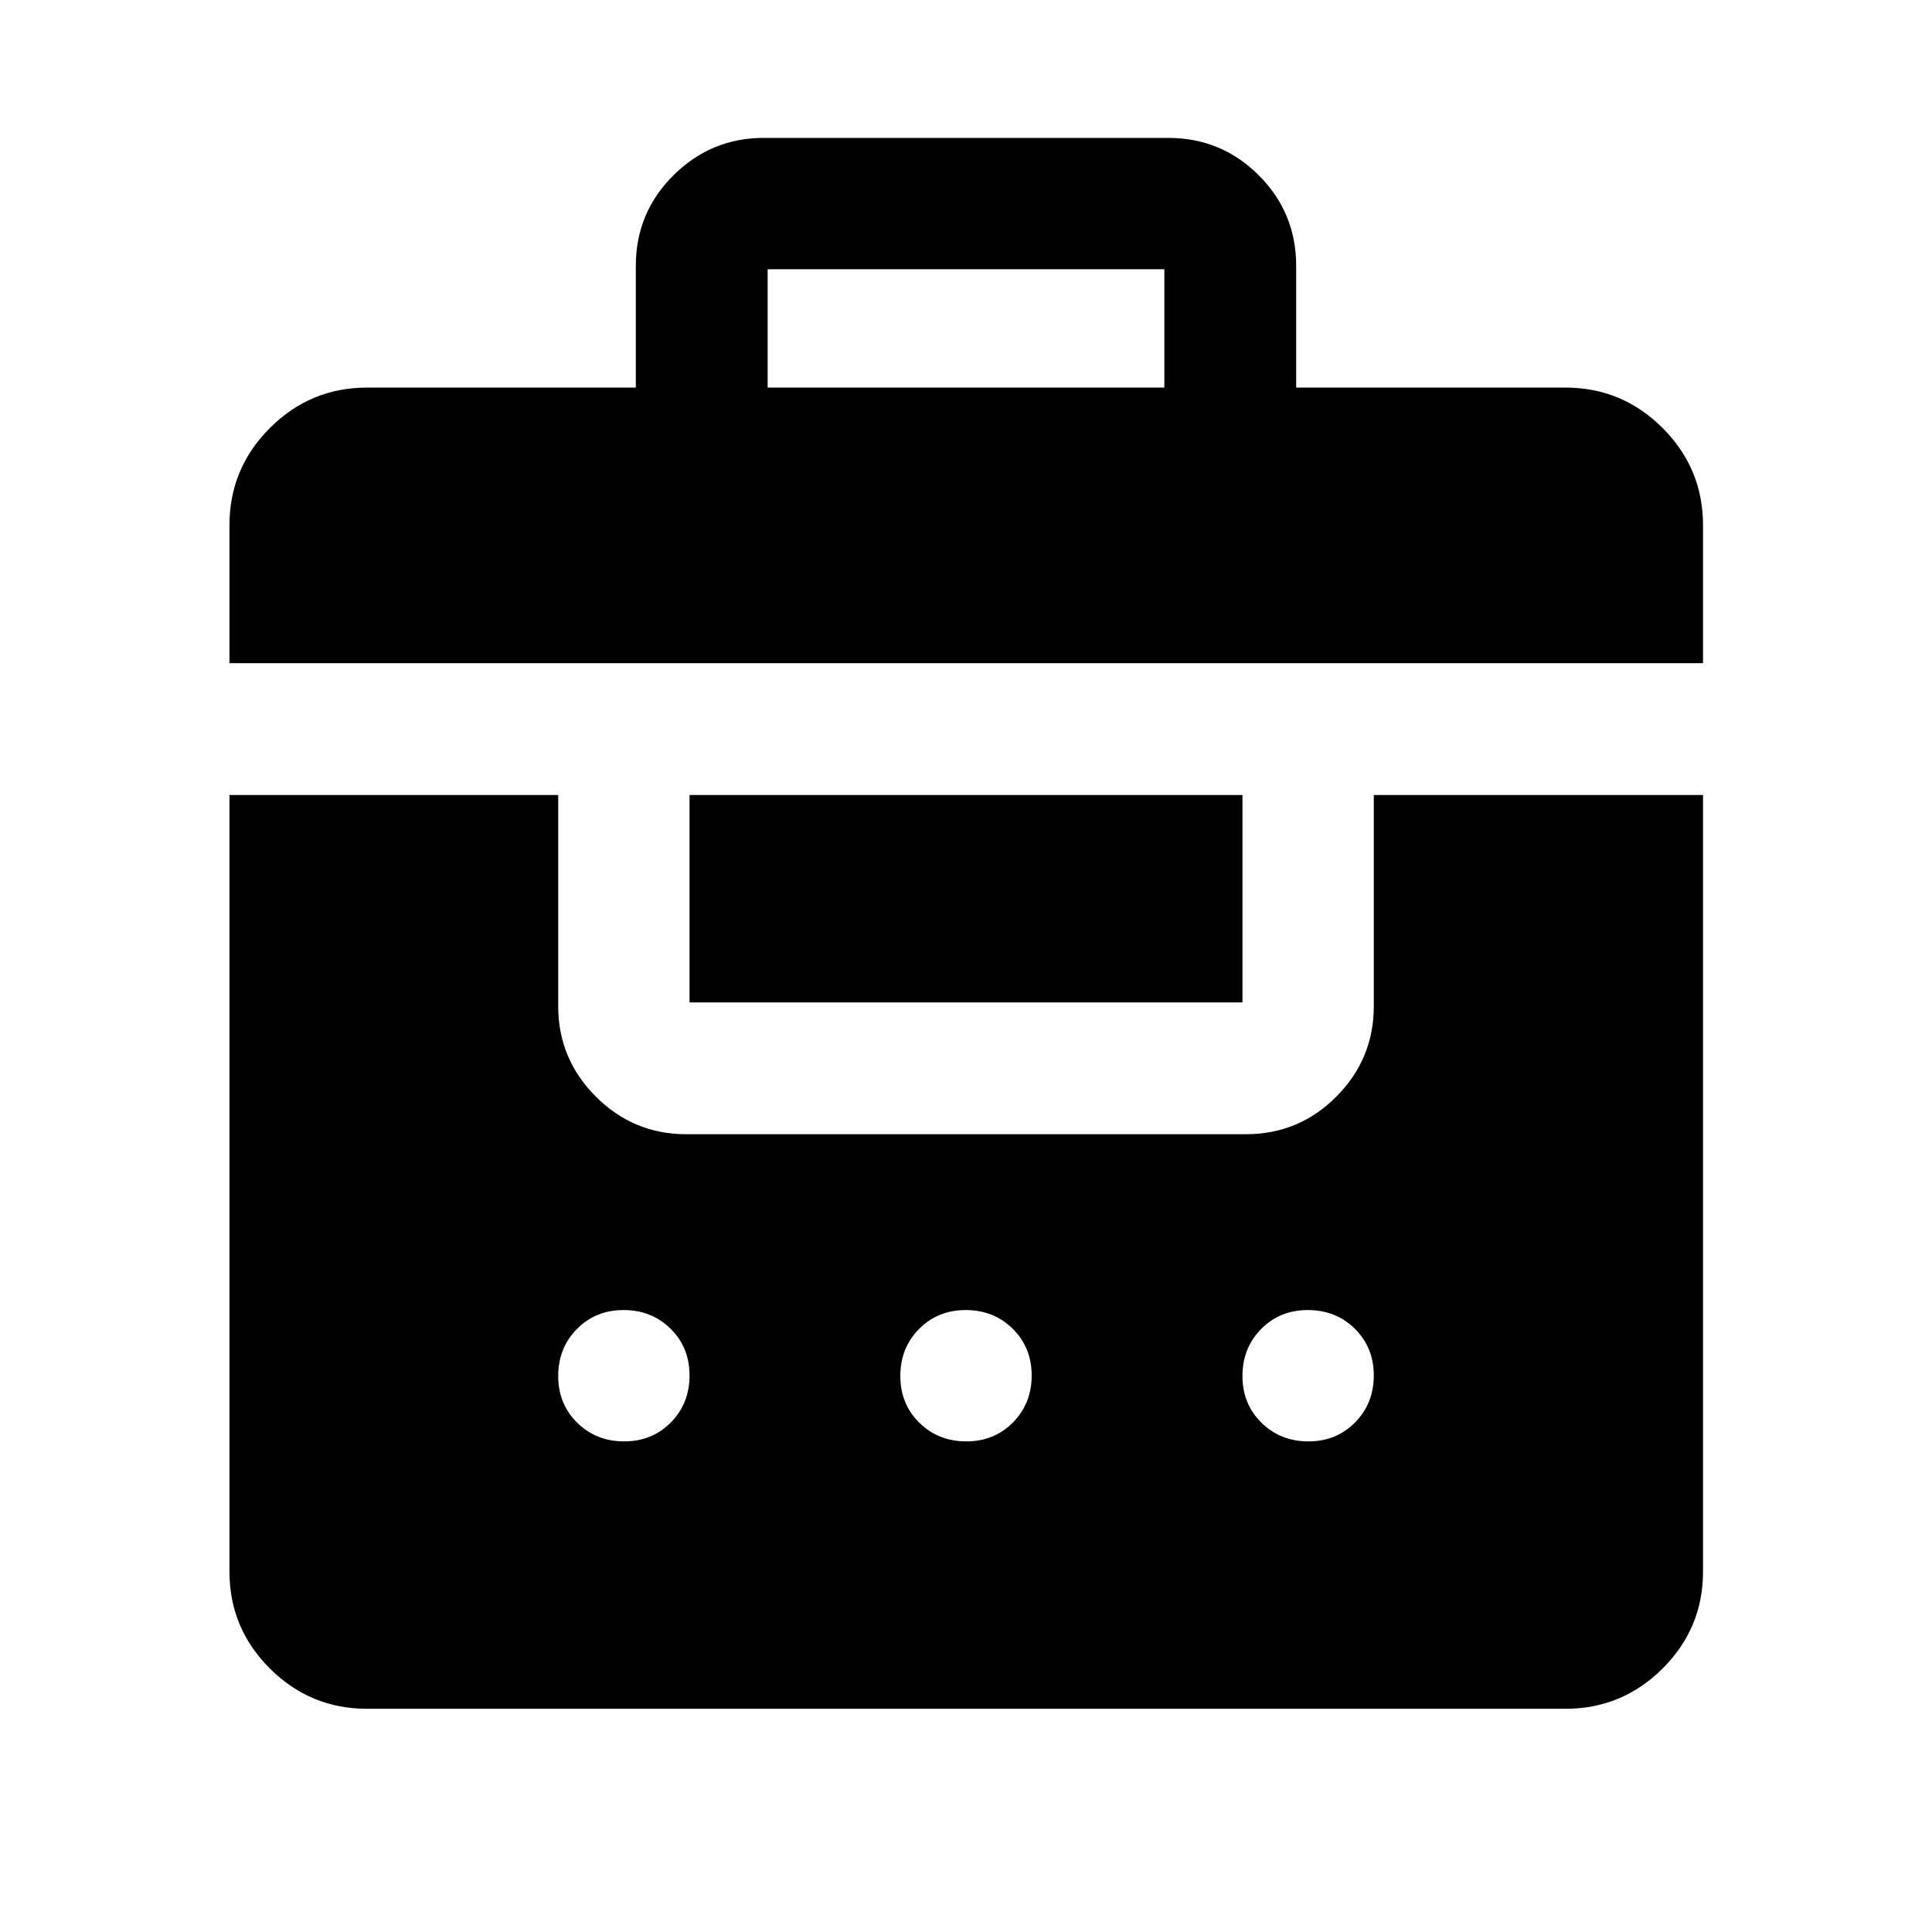 <svg xmlns="http://www.w3.org/2000/svg" width="48" height="48" viewBox="0 96 960 960"><path d="M315.935 288.587v-60.478q0-26.409 18.701-44.999 18.701-18.589 44.886-18.589h200.956q26.409 0 44.998 18.589 18.589 18.59 18.589 44.999v60.478h133.783q28.202 0 48.286 20.083 20.084 20.084 20.084 48.287v68.565H114.022v-68.565q0-28.203 20.083-48.287 20.084-20.083 48.286-20.083h133.544Zm-133.544 656.5q-28.202 0-48.286-20.013-20.083-20.014-20.083-48.117V491.022H277.37V596q0 26.185 18.701 44.886 18.701 18.701 44.886 18.701h278.086q26.409 0 44.999-18.701Q682.63 622.185 682.63 596V491.022h163.588v385.935q0 28.103-20.084 48.117-20.084 20.013-48.286 20.013H182.391Zm127.734-132.869q13.921 0 23.213-9.418 9.292-9.417 9.292-23.338 0-13.921-9.417-23.213-9.417-9.292-23.338-9.292-13.921 0-23.213 9.417-9.292 9.417-9.292 23.338 0 13.921 9.417 23.213 9.417 9.293 23.338 9.293Zm170 0q13.921 0 23.213-9.418 9.292-9.417 9.292-23.338 0-13.921-9.417-23.213-9.417-9.292-23.338-9.292-13.921 0-23.213 9.417-9.292 9.417-9.292 23.338 0 13.921 9.417 23.213 9.417 9.293 23.338 9.293Zm170 0q13.921 0 23.213-9.418 9.292-9.417 9.292-23.338 0-13.921-9.417-23.213-9.417-9.292-23.338-9.292-13.921 0-23.213 9.417-9.292 9.417-9.292 23.338 0 13.921 9.417 23.213 9.417 9.293 23.338 9.293ZM342.63 594.087V491.022h274.74v103.065H342.63Zm38.805-305.5h197.13v-58.805h-197.13v58.805Z"/></svg>